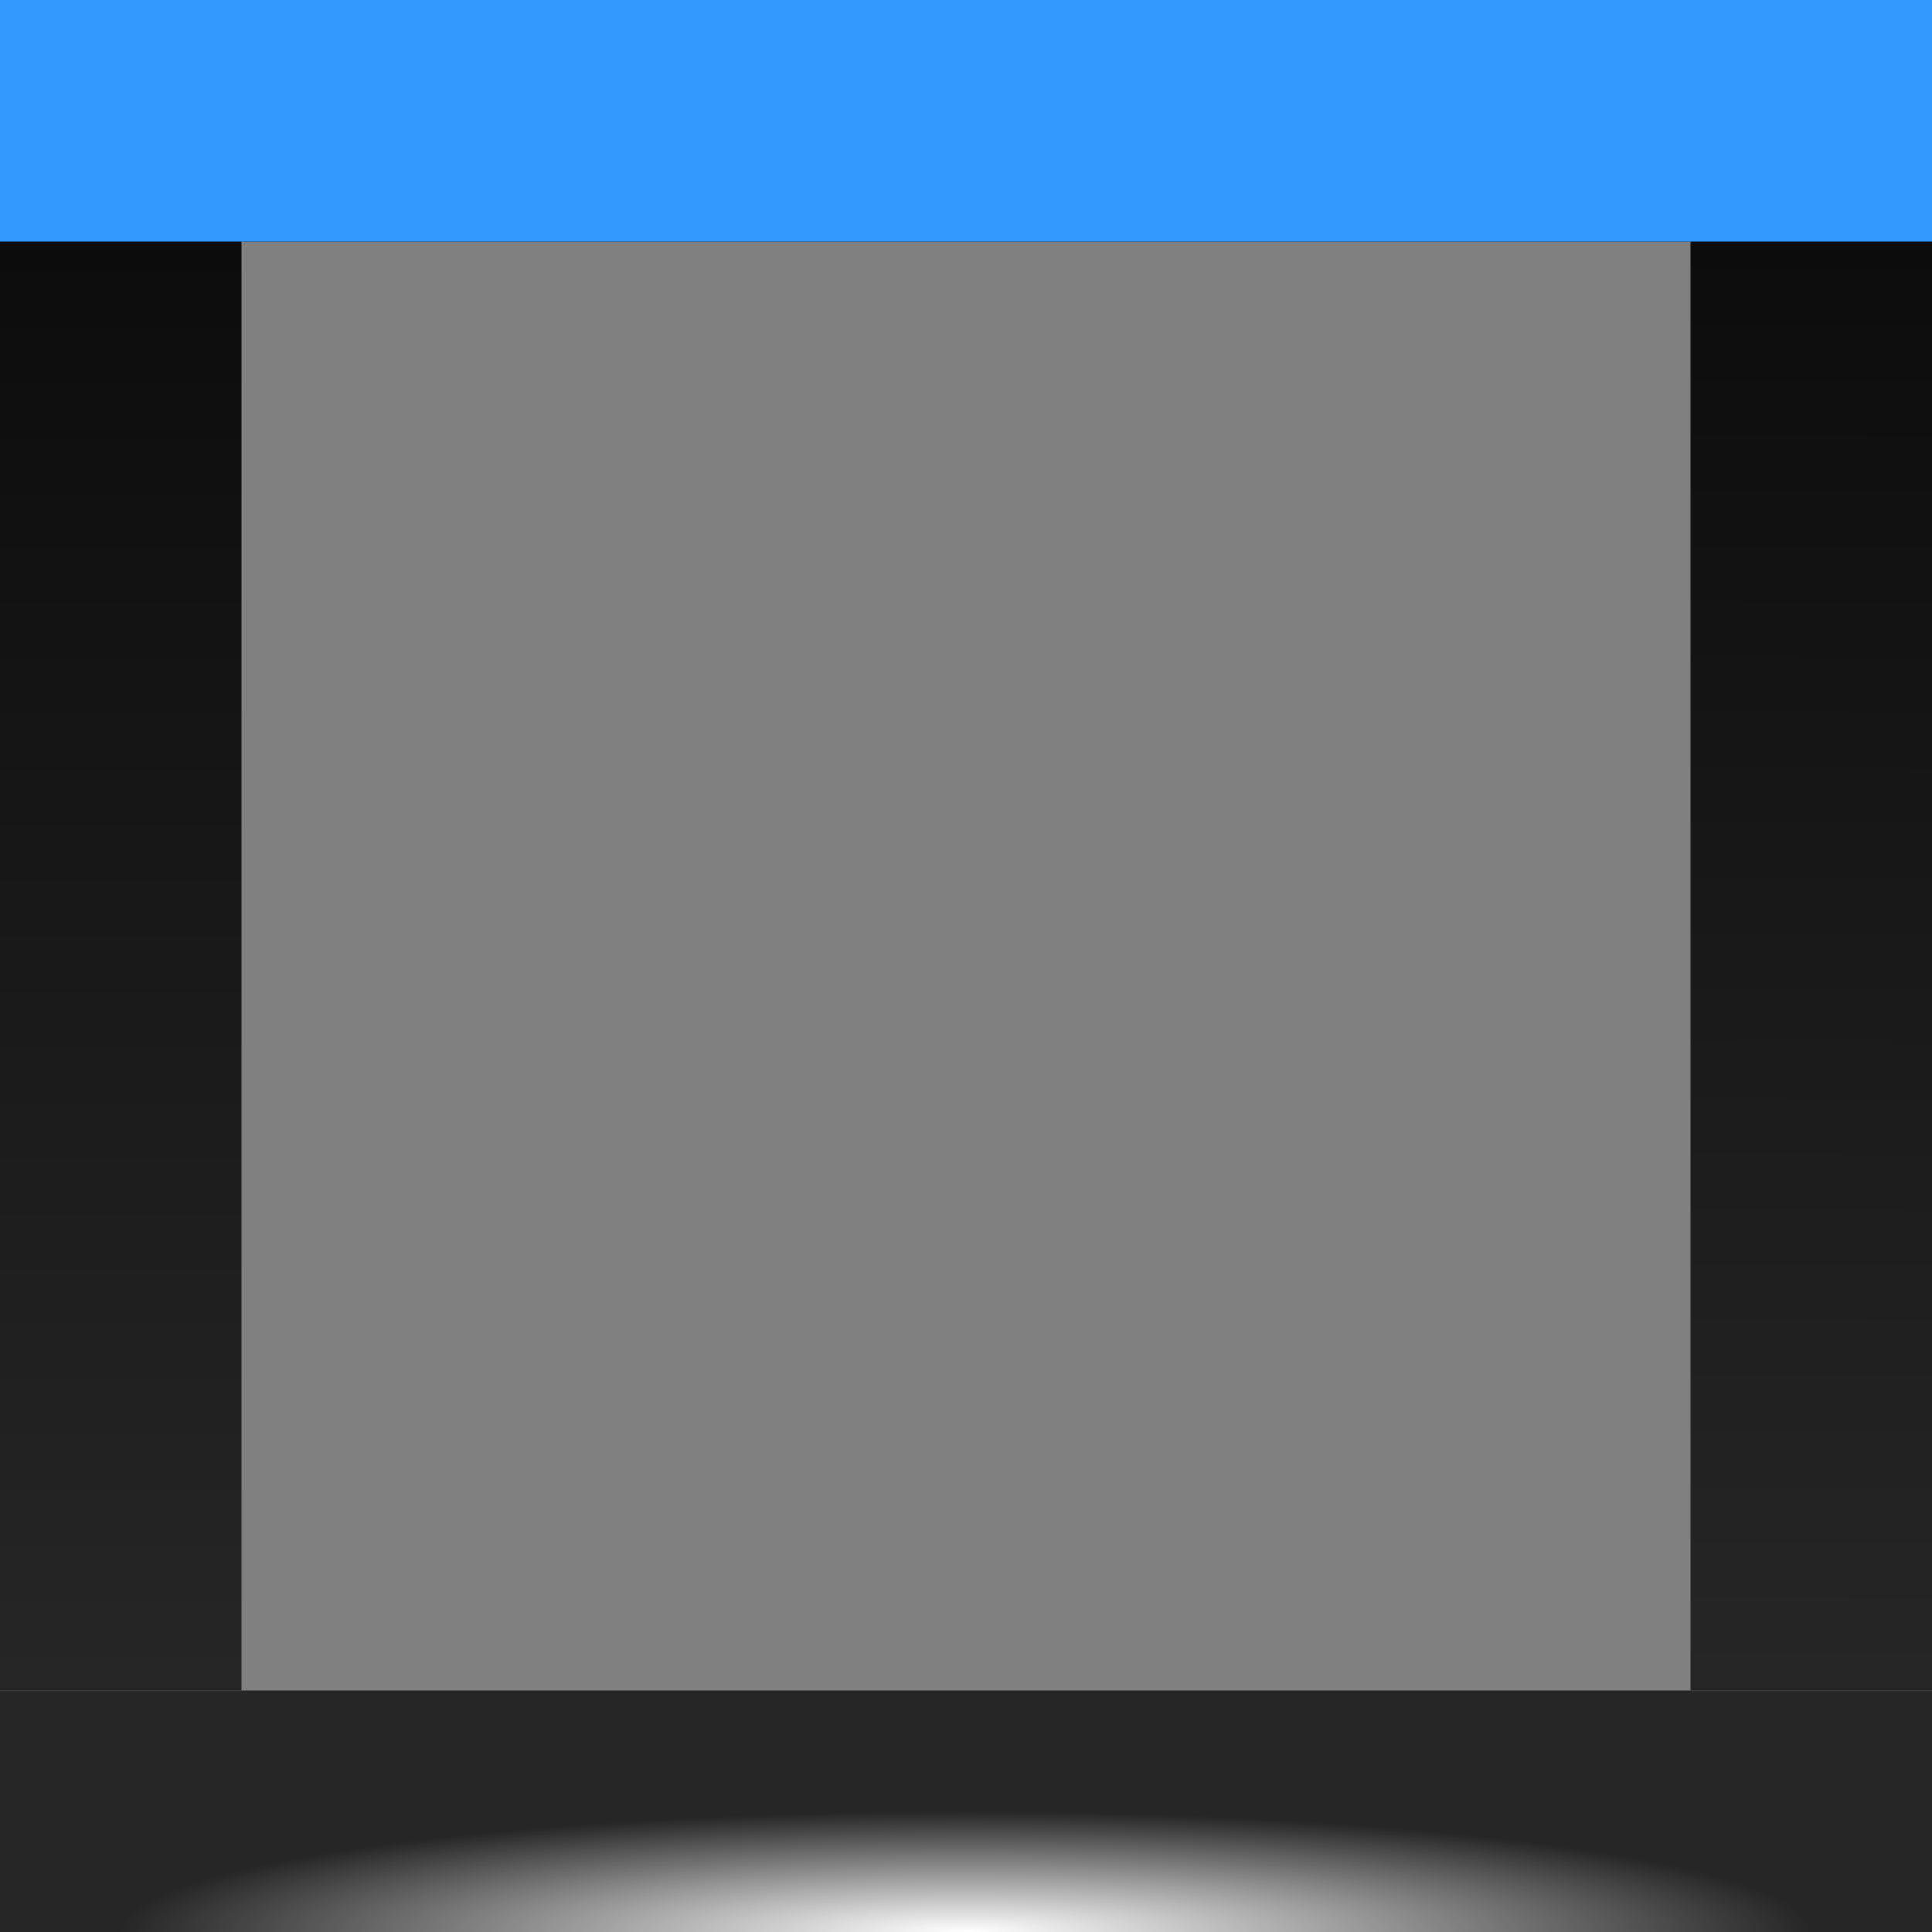 <?xml version="1.0" encoding="UTF-8" standalone="no"?>
<!-- Created with Inkscape (http://www.inkscape.org/) -->

<svg
   xmlns:dc="http://purl.org/dc/elements/1.1/"
   xmlns:cc="http://creativecommons.org/ns#"
   xmlns:rdf="http://www.w3.org/1999/02/22-rdf-syntax-ns#"
   xmlns:svg="http://www.w3.org/2000/svg"
   xmlns="http://www.w3.org/2000/svg"
   xmlns:xlink="http://www.w3.org/1999/xlink"
   xmlns:sodipodi="http://sodipodi.sourceforge.net/DTD/sodipodi-0.dtd"
   xmlns:inkscape="http://www.inkscape.org/namespaces/inkscape"
   width="16px"
   height="16px"
   id="svg33222"
   version="1.1"
   inkscape:version="0.48.4 r9939"
   sodipodi:docname="tab-active-border.svg">
  <rect width="100%" height="100%" fill="#808080" stroke="none"/>
  <defs
     id="defs33224">
    <linearGradient
       id="linearGradient3779">
      <stop
         style="stop-color:#262626;stop-opacity:1;"
         offset="0"
         id="stop3781" />
      <stop
         style="stop-color:#0c0c0c;stop-opacity:1;"
         offset="1"
         id="stop3783" />
    </linearGradient>
    <linearGradient
       inkscape:collect="always"
       xlink:href="#linearGradient3779"
       id="linearGradient3851"
       x1="2"
       y1="2.062"
       x2="2"
       y2="13.969"
       gradientUnits="userSpaceOnUse" />
    <linearGradient
       inkscape:collect="always"
       xlink:href="#linearGradient3779"
       id="linearGradient3840"
       gradientUnits="userSpaceOnUse"
       x1="14"
       y1="2.094"
       x2="14.062"
       y2="14" />
    <radialGradient
       gradientUnits="userSpaceOnUse"
       gradientTransform="matrix(0.875,0,0,0.125,1,-2.3841858e-8)"
       r="8"
       fy="0"
       fx="8"
       cy="0"
       cx="8"
       id="radialGradient3796"
       xlink:href="#linearGradient3790"
       inkscape:collect="always" />
    <linearGradient
       id="linearGradient3790">
      <stop
         id="stop3792"
         offset="0"
         style="stop-color:#ffffff;stop-opacity:1;" />
      <stop
         id="stop3794"
         offset="1"
         style="stop-color:#ffffff;stop-opacity:0;" />
    </linearGradient>
    <linearGradient
       inkscape:collect="always"
       xlink:href="#linearGradient3779"
       id="linearGradient3008"
       gradientUnits="userSpaceOnUse"
       x1="14"
       y1="2.094"
       x2="14.062"
       y2="14" />
    <linearGradient
       inkscape:collect="always"
       xlink:href="#linearGradient3779"
       id="linearGradient3010"
       gradientUnits="userSpaceOnUse"
       x1="2"
       y1="2.062"
       x2="2"
       y2="13.969" />
    <radialGradient
       inkscape:collect="always"
       xlink:href="#linearGradient3790"
       id="radialGradient3012"
       gradientUnits="userSpaceOnUse"
       gradientTransform="matrix(0.875,0,0,0.125,1,-2.3841858e-8)"
       cx="8"
       cy="0"
       fx="8"
       fy="0"
       r="8" />
  </defs>
  <sodipodi:namedview
     id="base"
     pagecolor="#494949"
     bordercolor="#666666"
     borderopacity="1.0"
     inkscape:pageopacity="0"
     inkscape:pageshadow="2"
     inkscape:zoom="32"
     inkscape:cx="8.1177326"
     inkscape:cy="7.7522177"
     inkscape:current-layer="layer1"
     showgrid="false"
     inkscape:grid-bbox="true"
     inkscape:document-units="px"
     inkscape:window-width="1089"
     inkscape:window-height="772"
     inkscape:window-x="137"
     inkscape:window-y="55"
     inkscape:window-maximized="0"
     inkscape:snap-nodes="false"
     inkscape:snap-bbox="true"
     inkscape:showpageshadow="false"
     showborder="true"
     inkscape:bbox-paths="true">
    <inkscape:grid
       type="xygrid"
       id="grid3116"
       empspacing="5"
       visible="true"
       enabled="true"
       snapvisiblegridlinesonly="true" />
  </sodipodi:namedview>
  <g
     id="layer1"
     inkscape:label="Layer 1"
     inkscape:groupmode="layer">
    <g
       id="g2999"
       transform="matrix(1,0,0,-1,0,16)">
      <rect
         y="0"
         x="0"
         height="2"
         width="16"
         id="rect3785"
         style="fill:#262626;fill-opacity:1;fill-rule:nonzero;stroke:none" />
      <path
         id="path3821"
         d="M 2,14 1,15 0,16 16,16 15,15 14,14 2,14 z"
         style="fill:#0c0c0c;fill-opacity:1;stroke:none"
         inkscape:connector-curvature="0" />
      <path
         id="path3823"
         d="m 14,2 0,12 1,1 1,1 0,-14 -2,0 z"
         style="fill:url(#linearGradient3008);fill-opacity:1;stroke:none"
         inkscape:connector-curvature="0" />
      <path
         id="path3825"
         d="M 0,2 0,16 1,15 2,14 2,2 0,2 z"
         style="fill:url(#linearGradient3010);fill-opacity:1;stroke:none"
         inkscape:connector-curvature="0" />
      <rect
         y="14"
         x="0"
         height="2"
         width="16"
         id="rect2991"
         style="fill:#3399ff;fill-opacity:1;fill-rule:nonzero;stroke:none" />
      <g
         id="layer1-9"
         inkscape:label="Layer 1">
        <rect
           style="fill:url(#radialGradient3012);fill-opacity:1;fill-rule:nonzero;stroke:none"
           id="rect3788"
           width="14"
           height="2"
           x="1"
           y="-1" />
      </g>
    </g>
  </g>
</svg>
